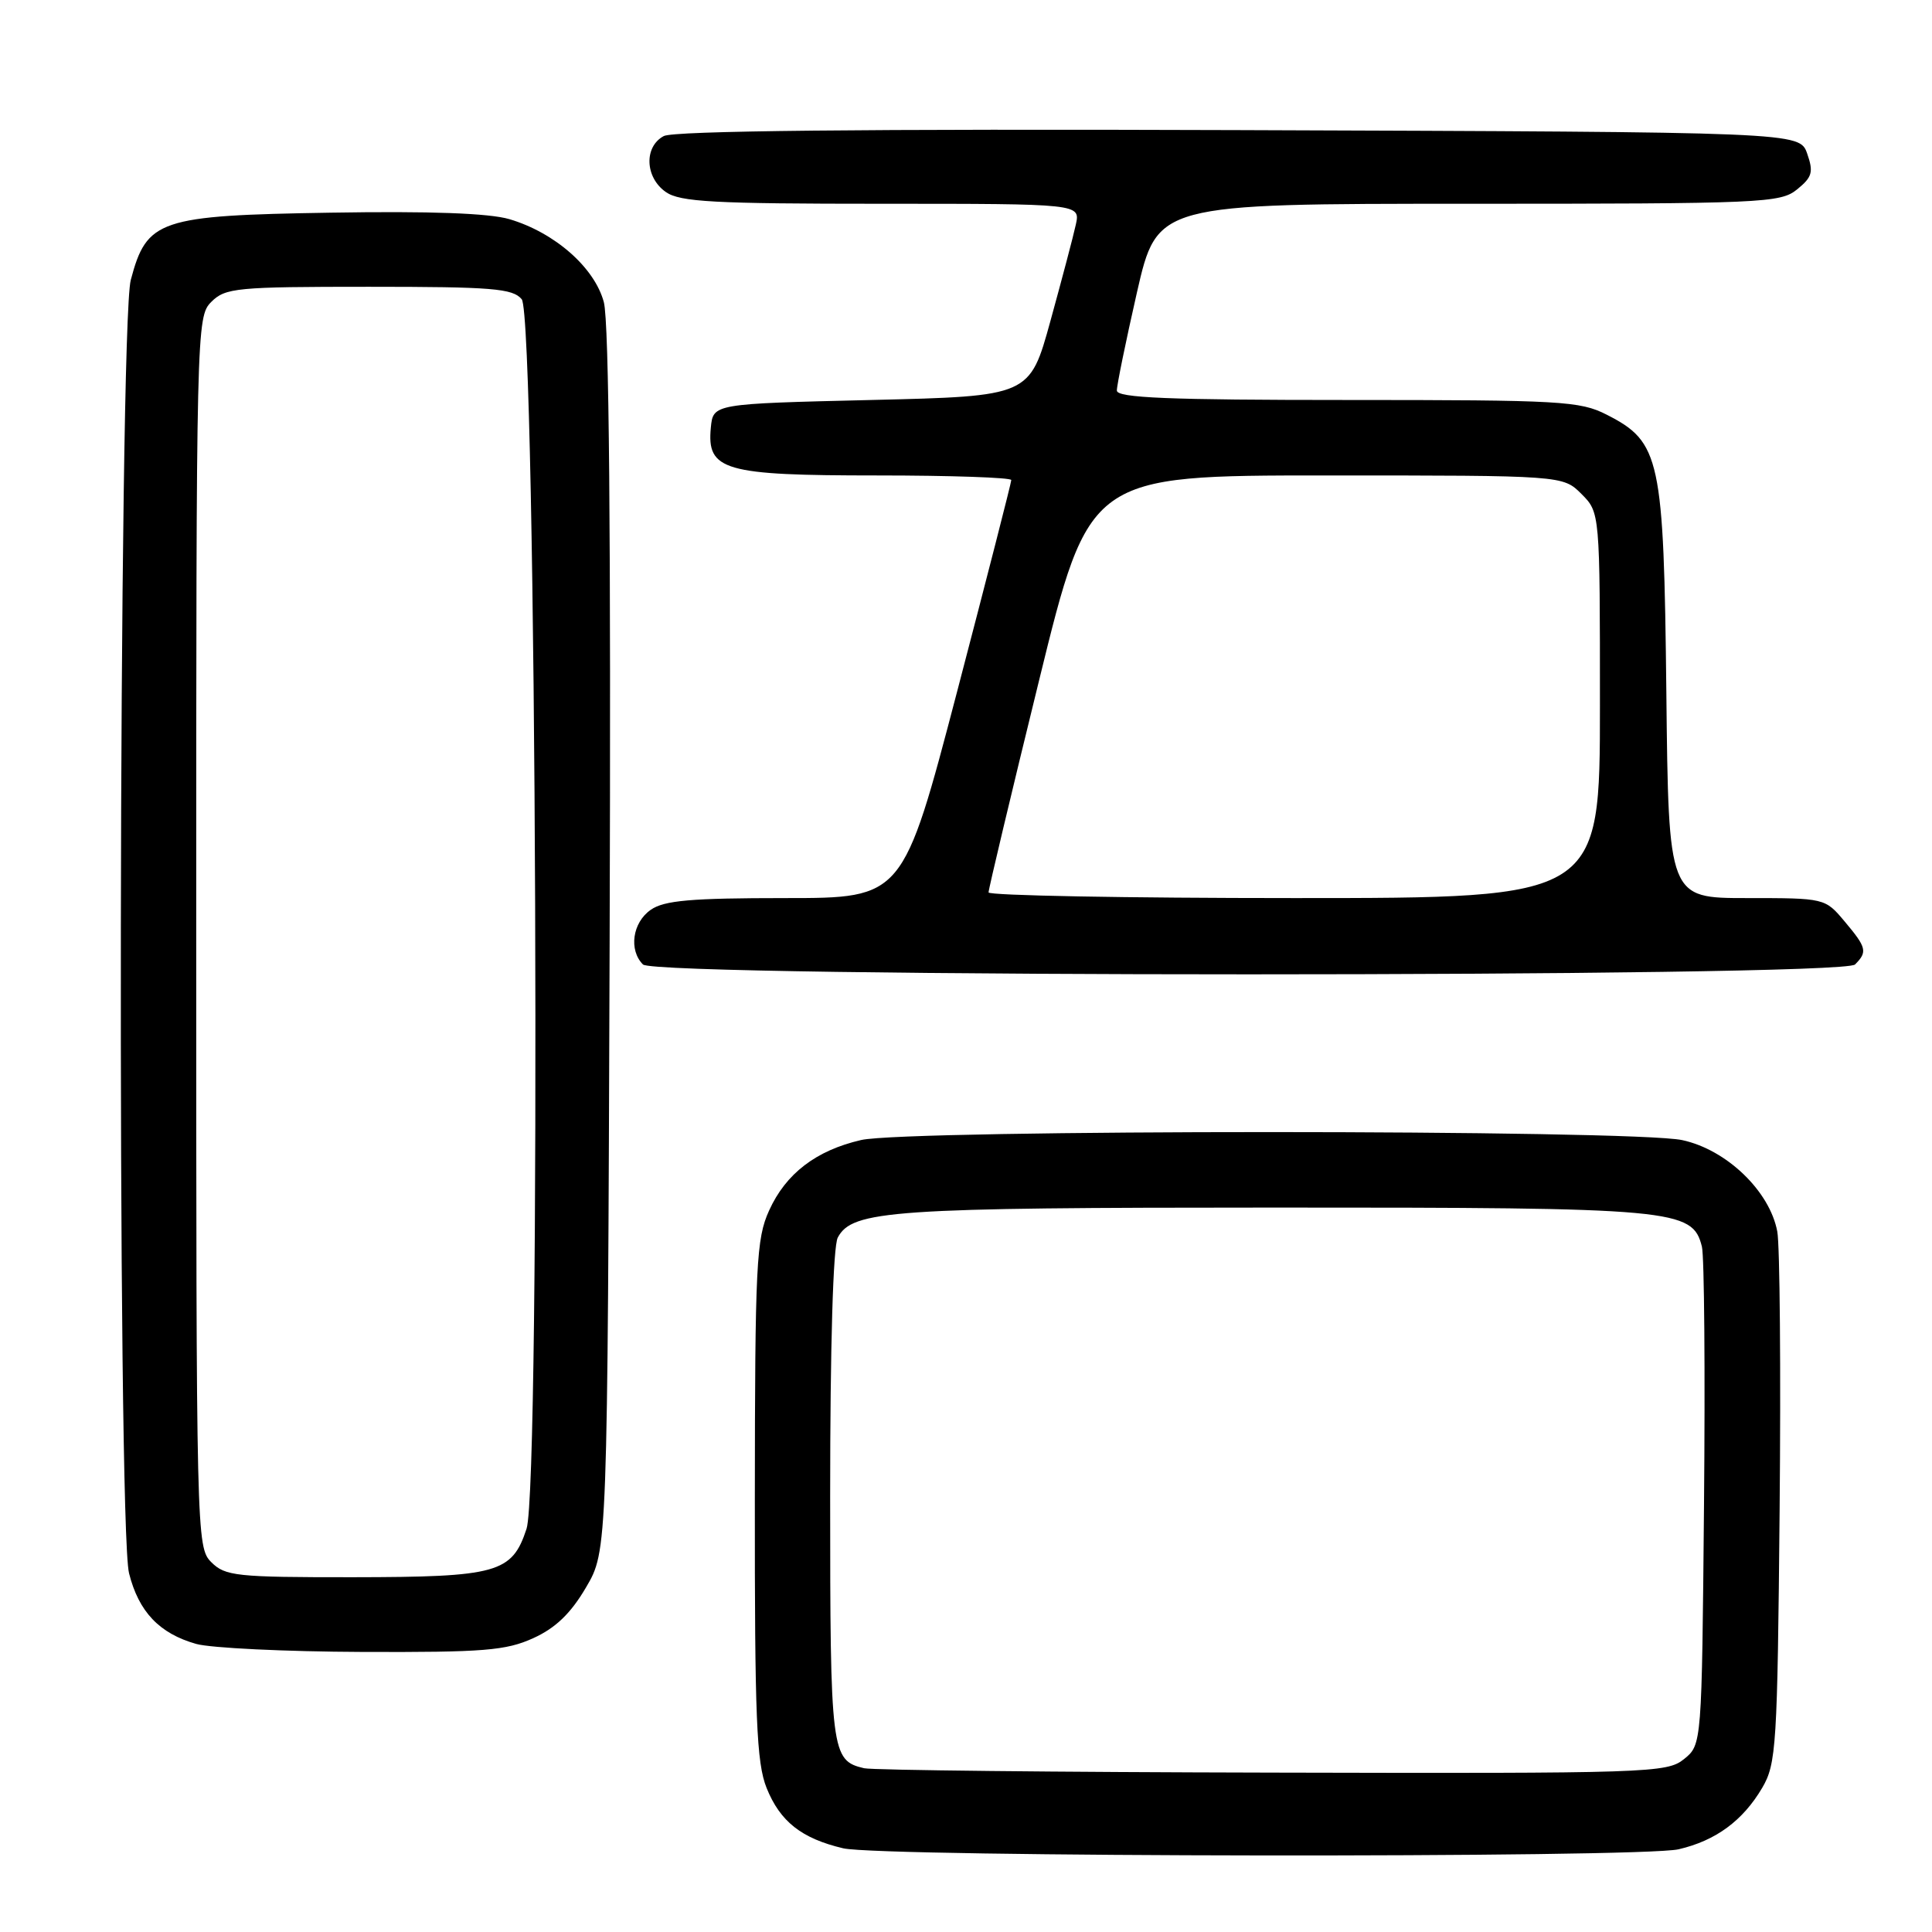 <?xml version="1.0" encoding="UTF-8" standalone="no"?>
<!DOCTYPE svg PUBLIC "-//W3C//DTD SVG 1.1//EN" "http://www.w3.org/Graphics/SVG/1.1/DTD/svg11.dtd" >
<svg xmlns="http://www.w3.org/2000/svg" xmlns:xlink="http://www.w3.org/1999/xlink" version="1.1" viewBox="0 0 256 256">
 <g >
 <path fill="currentColor"
d=" M 222.42 245.04 C 227.34 243.90 230.93 241.26 233.50 236.90 C 235.37 233.71 235.52 231.39 235.81 200.00 C 235.98 181.57 235.84 165.01 235.50 163.19 C 234.51 157.84 228.78 152.33 222.90 151.07 C 216.32 149.66 120.21 149.65 114.10 151.06 C 108.13 152.44 104.13 155.50 101.91 160.40 C 100.21 164.14 100.04 167.51 100.02 198.73 C 100.00 227.67 100.24 233.57 101.58 236.92 C 103.37 241.37 106.21 243.61 111.73 244.91 C 116.73 246.09 217.39 246.21 222.42 245.04 Z  M 70.65 217.07 C 73.61 215.73 75.63 213.79 77.65 210.34 C 80.50 205.50 80.50 205.50 80.78 124.71 C 80.96 70.63 80.71 42.64 80.01 40.03 C 78.78 35.45 73.51 30.82 67.50 29.04 C 64.82 28.25 56.99 27.96 43.82 28.18 C 21.06 28.55 19.45 29.09 17.33 37.09 C 15.72 43.15 15.51 202.16 17.10 208.47 C 18.38 213.57 21.12 216.45 26.00 217.83 C 27.93 218.37 37.83 218.85 48.00 218.89 C 64.09 218.95 67.04 218.71 70.65 217.07 Z  M 245.80 127.80 C 247.48 126.12 247.34 125.56 244.41 122.08 C 241.83 119.01 241.80 119.00 231.46 119.00 C 221.09 119.00 221.09 119.00 220.80 91.75 C 220.46 60.69 220.01 58.57 212.90 54.95 C 209.36 53.14 206.85 53.00 178.54 53.00 C 154.78 53.00 148.00 52.72 147.99 51.75 C 147.98 51.06 149.18 45.21 150.65 38.75 C 153.34 27.00 153.34 27.00 194.56 27.00 C 233.53 27.00 235.91 26.90 238.12 25.10 C 240.13 23.47 240.32 22.81 239.46 20.35 C 238.45 17.50 238.45 17.50 164.17 17.24 C 114.11 17.07 89.26 17.33 87.95 18.03 C 85.31 19.44 85.46 23.51 88.22 25.44 C 90.10 26.76 94.57 27.00 116.80 27.00 C 143.16 27.00 143.16 27.00 142.55 29.77 C 142.22 31.30 140.70 37.03 139.19 42.52 C 136.44 52.50 136.44 52.50 115.47 53.00 C 94.50 53.50 94.50 53.50 94.19 56.65 C 93.64 62.35 95.91 63.00 116.22 63.00 C 126.00 63.00 134.00 63.28 134.00 63.61 C 134.00 63.95 130.77 76.55 126.83 91.61 C 119.65 119.00 119.65 119.00 104.05 119.00 C 91.54 119.00 88.00 119.31 86.22 120.56 C 83.80 122.25 83.29 125.89 85.20 127.80 C 86.94 129.54 244.06 129.54 245.80 127.80 Z  M 114.50 234.30 C 110.13 233.28 110.00 232.25 110.00 198.24 C 110.00 178.32 110.39 165.14 111.01 163.98 C 112.94 160.37 118.11 160.01 168.78 160.01 C 222.04 160.00 224.26 160.20 225.51 165.18 C 225.83 166.46 225.95 181.83 225.79 199.34 C 225.50 231.18 225.50 231.18 223.14 233.09 C 220.88 234.92 218.57 235.00 168.64 234.88 C 139.96 234.82 115.60 234.56 114.50 234.30 Z  M 28.00 207.00 C 26.03 205.03 26.00 203.67 26.00 123.50 C 26.00 43.33 26.03 41.97 28.00 40.00 C 29.86 38.14 31.33 38.00 48.88 38.00 C 65.22 38.00 67.94 38.22 69.13 39.65 C 71.09 42.02 71.70 196.70 69.77 202.57 C 67.85 208.43 65.91 208.97 46.75 208.99 C 31.32 209.00 29.84 208.84 28.00 207.00 Z  M 130.99 118.25 C 130.98 117.84 133.98 105.24 137.66 90.25 C 144.34 63.00 144.34 63.00 175.72 63.00 C 207.09 63.00 207.09 63.00 209.55 65.45 C 212.00 67.91 212.00 67.91 212.00 93.45 C 212.00 119.00 212.00 119.00 171.50 119.00 C 149.22 119.00 130.99 118.66 130.99 118.25 Z "/>
</g>
</svg>